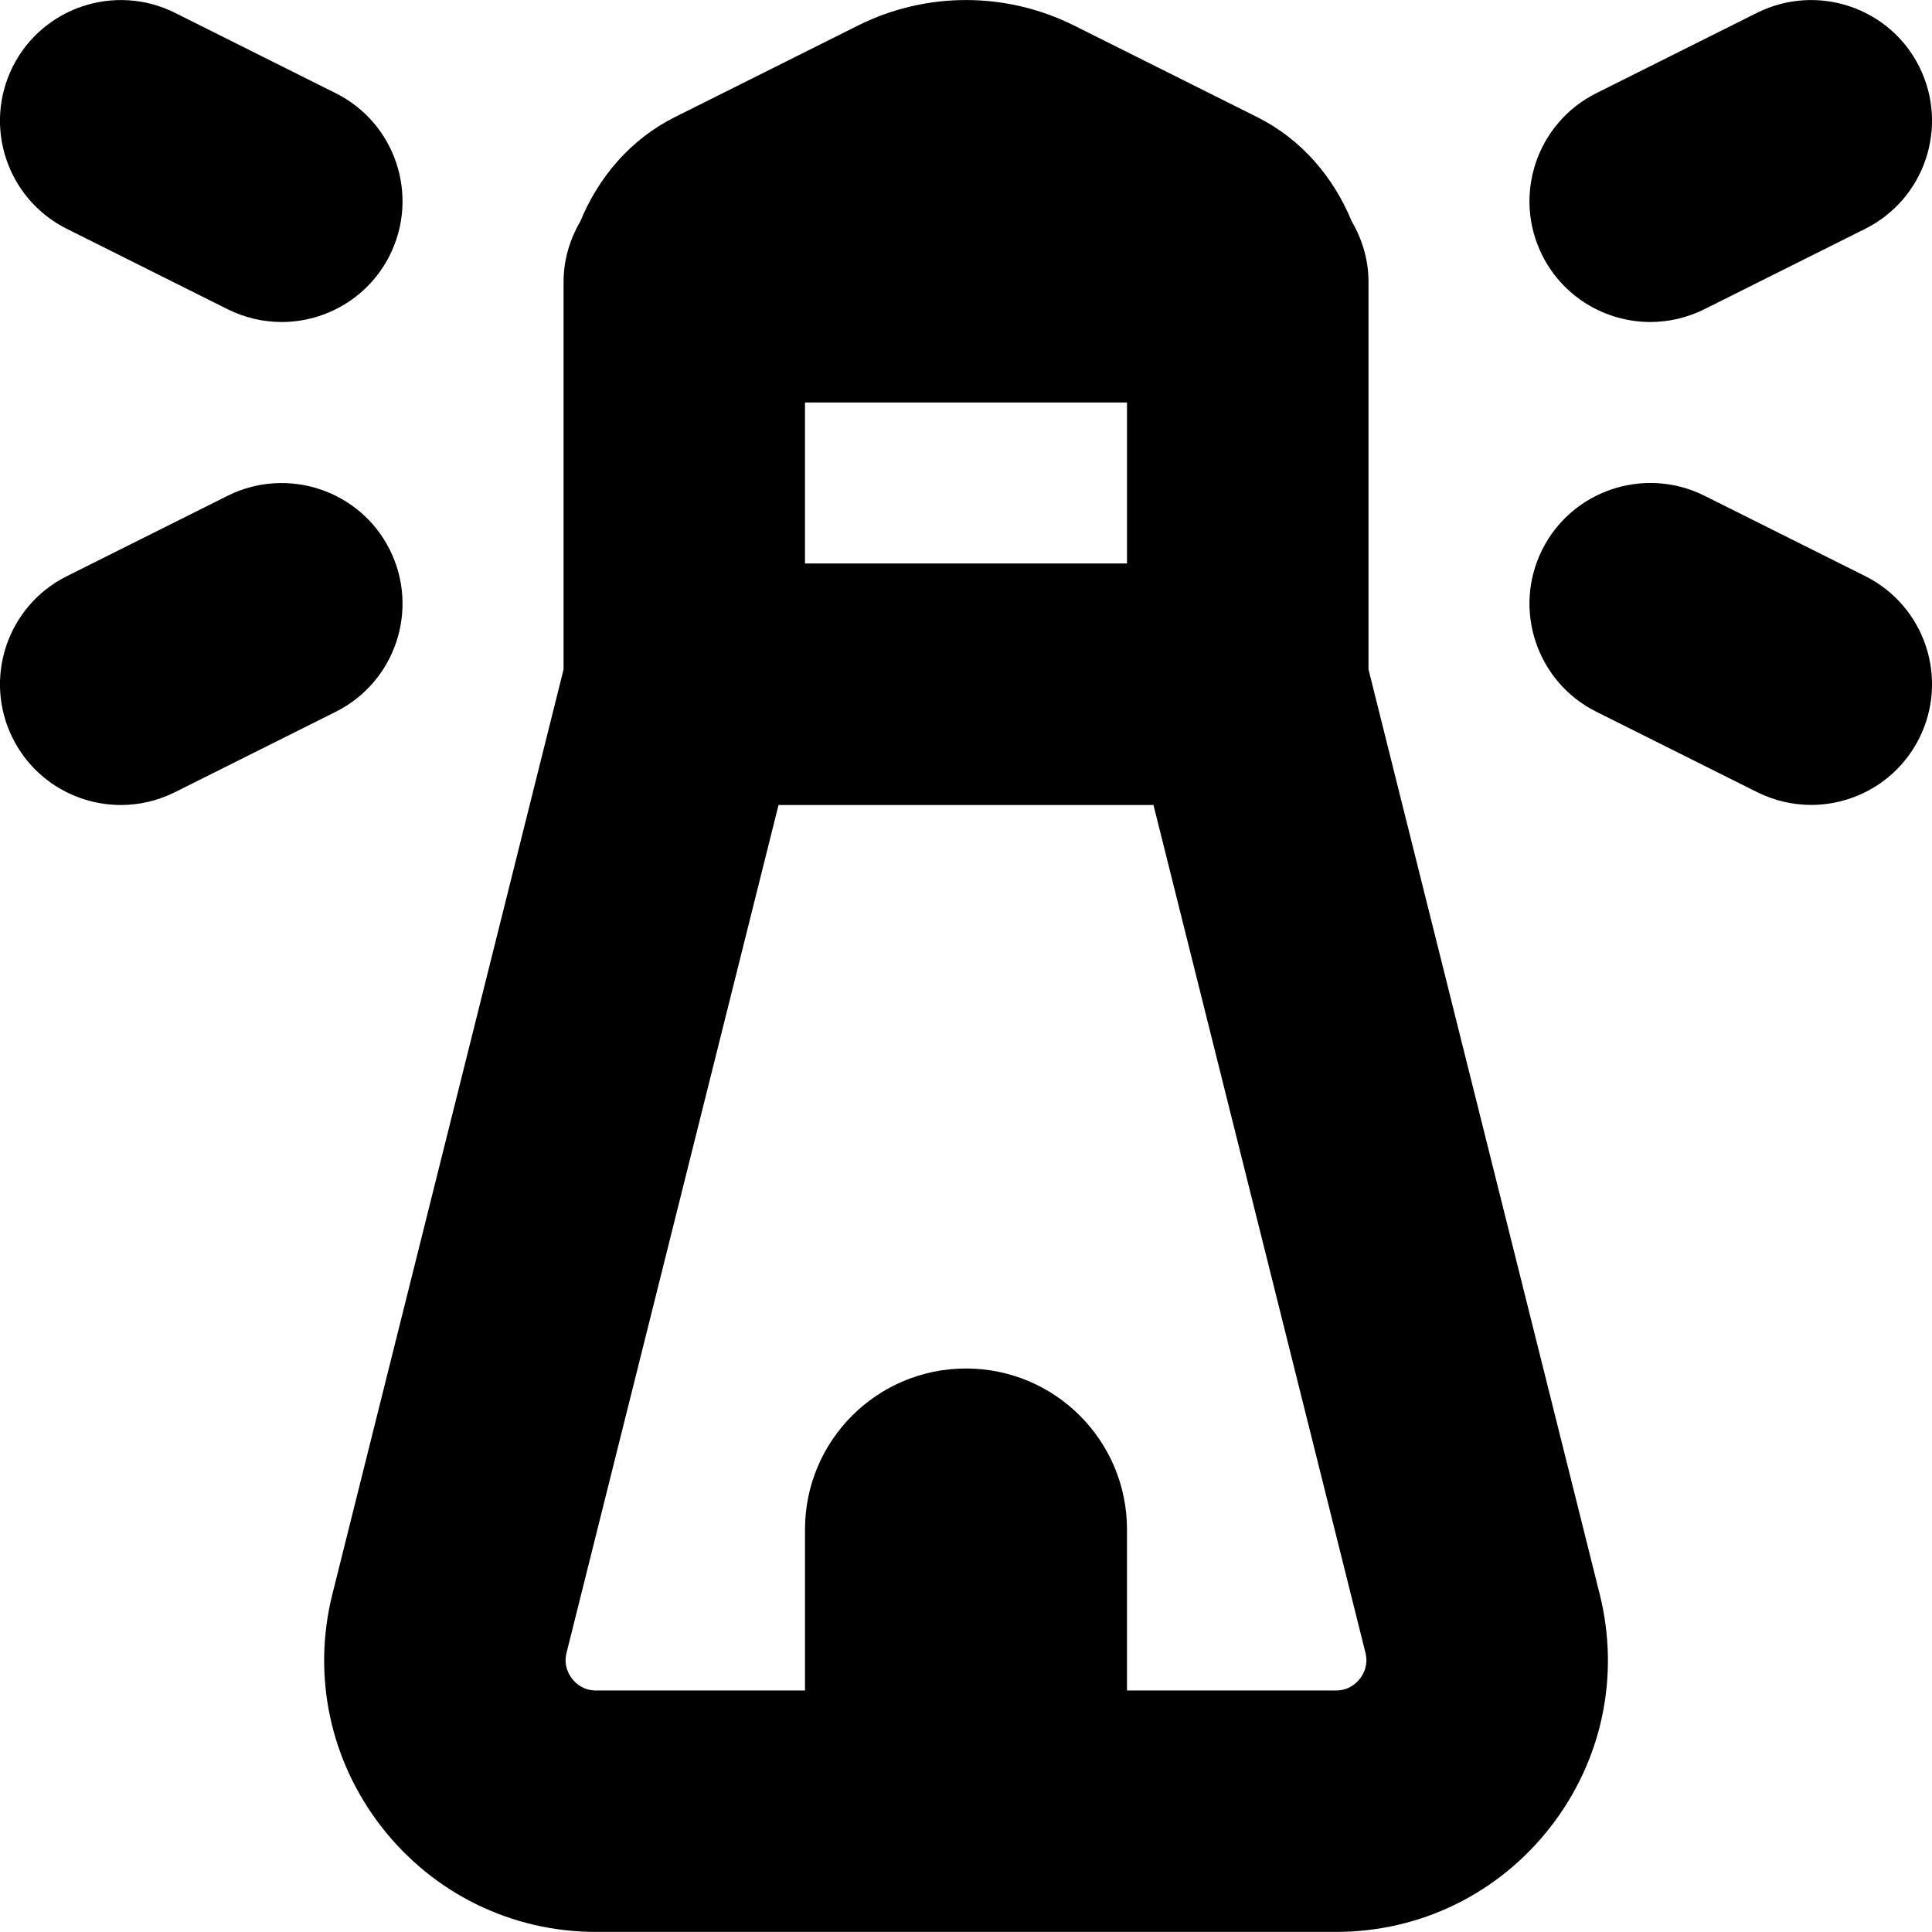 <?xml version="1.0" encoding="UTF-8"?>
<svg xmlns="http://www.w3.org/2000/svg" id="Layer_1" data-name="Layer 1" viewBox="0 0 24 24">
  <path d="m17,8.315V3.5c0-.275-.079-.529-.208-.75-.226-.549-.624-1.02-1.174-1.295l-2.276-1.138c-.845-.422-1.839-.422-2.683,0l-2.276,1.138c-.55.275-.948.746-1.174,1.295-.129.221-.208.476-.208.75v4.815l-2.872,11.488c-.254,1.016-.029,2.071.615,2.897.645.825,1.615,1.299,2.662,1.299h9.189c1.047,0,2.018-.474,2.662-1.299.645-.826.869-1.882.615-2.898l-2.872-11.487Zm-3-3.315v2h-4v-2h4Zm2.893,15.854c-.052.066-.146.146-.298.146h-2.595v-2c0-1.105-.895-2-2-2s-2,.895-2,2v2h-2.595c-.152,0-.246-.079-.298-.146s-.106-.177-.069-.323l2.633-10.531h4.658l2.633,10.53c.037.147-.018.258-.069.324Zm6.949-11.684c-.263.525-.793.829-1.343.829-.226,0-.454-.051-.67-.158l-2-1c-.741-.371-1.041-1.271-.671-2.013.371-.74,1.272-1.039,2.013-.671l2,1c.741.371,1.041,1.271.671,2.013ZM.158.829C.529.089,1.43-.21,2.171.158l2,1c.741.371,1.041,1.271.671,2.013-.263.525-.793.829-1.343.829-.226,0-.454-.051-.67-.158L.829,2.842C.088,2.471-.212,1.57.158.829Zm19,2.342c-.37-.741-.07-1.642.671-2.013l2-1c.743-.368,1.643-.069,2.013.671.37.741.07,1.642-.671,2.013l-2,1c-.216.107-.444.158-.67.158-.55,0-1.08-.304-1.343-.829Zm-14.987,5.671l-2,1c-.216.107-.444.158-.67.158-.55,0-1.08-.304-1.343-.829-.37-.741-.07-1.642.671-2.013l2-1c.742-.368,1.643-.069,2.013.671.37.741.07,1.642-.671,2.013Z"/>
</svg>
